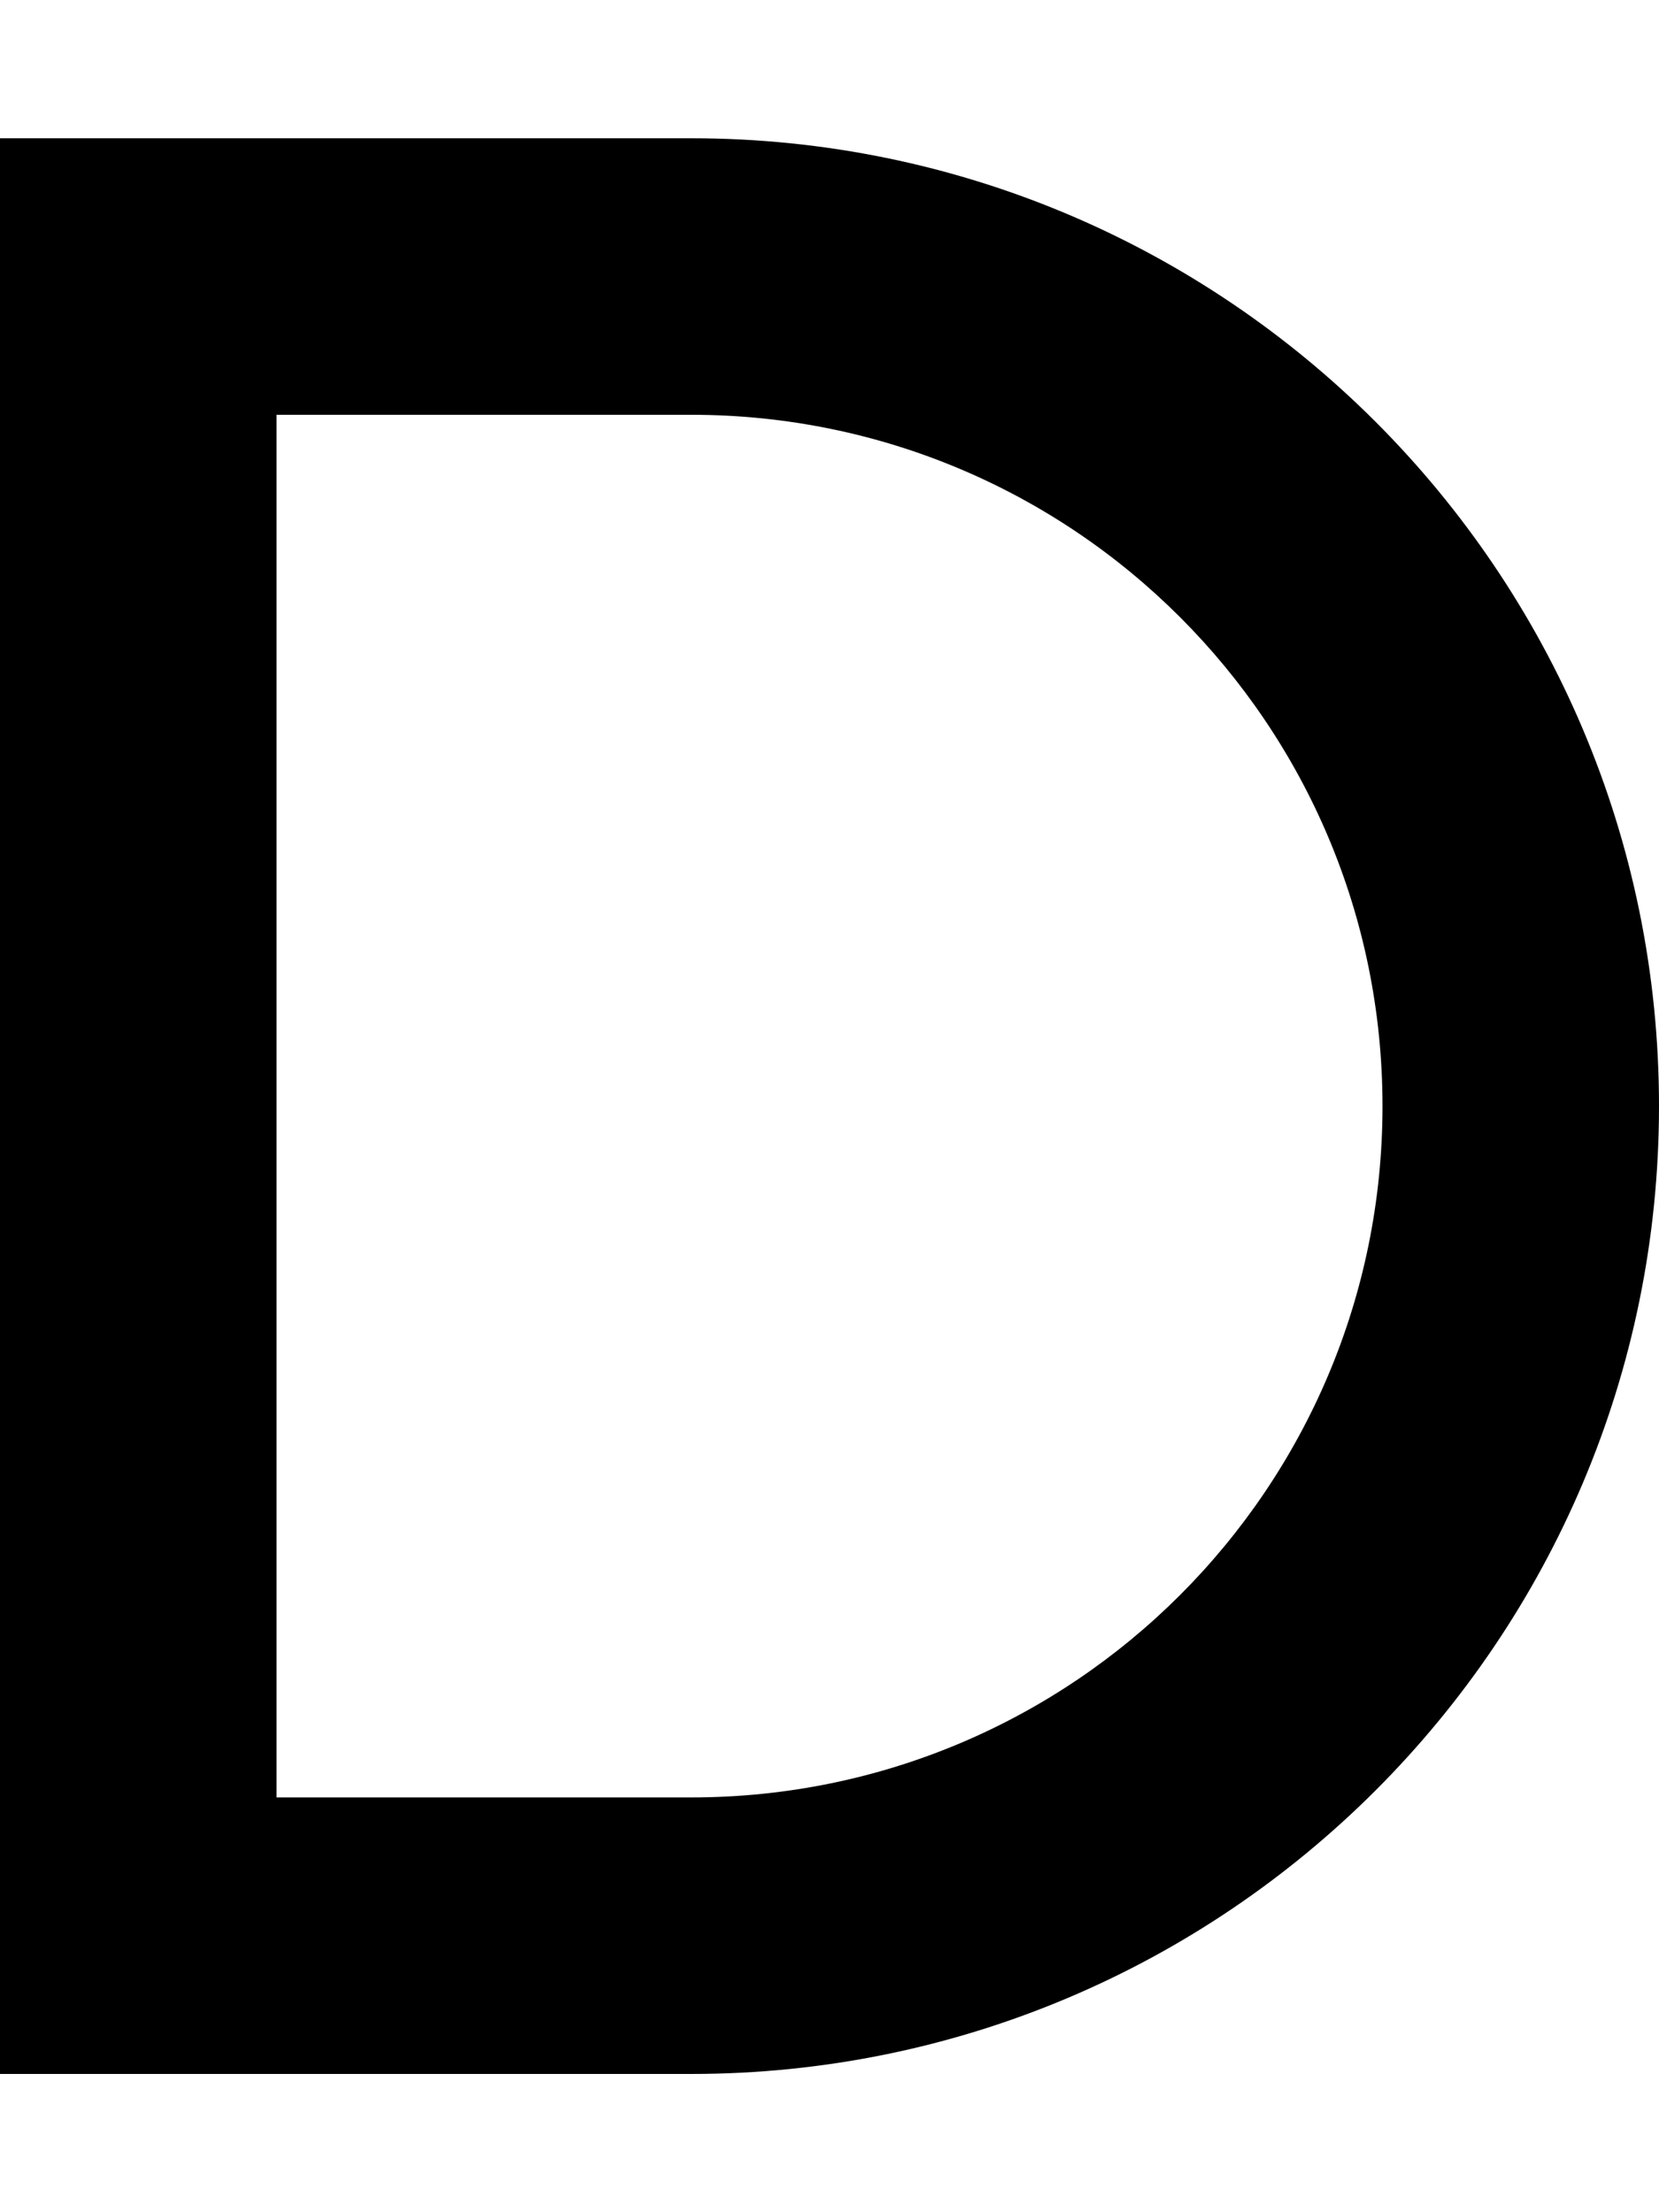 <svg xmlns="http://www.w3.org/2000/svg" viewBox="0 0 384 512"><!--! Font Awesome Pro 7.1.0 by @fontawesome - https://fontawesome.com License - https://fontawesome.com/license (Commercial License) Copyright 2025 Fonticons, Inc. --><path fill="currentColor" d="M0 32l160 0c123.7 0 224 100.3 224 224S283.7 480 160 480L0 480 0 32zM64 96l0 320 96 0c88.4 0 160-71.6 160-160S248.4 96 160 96L64 96z"/></svg>